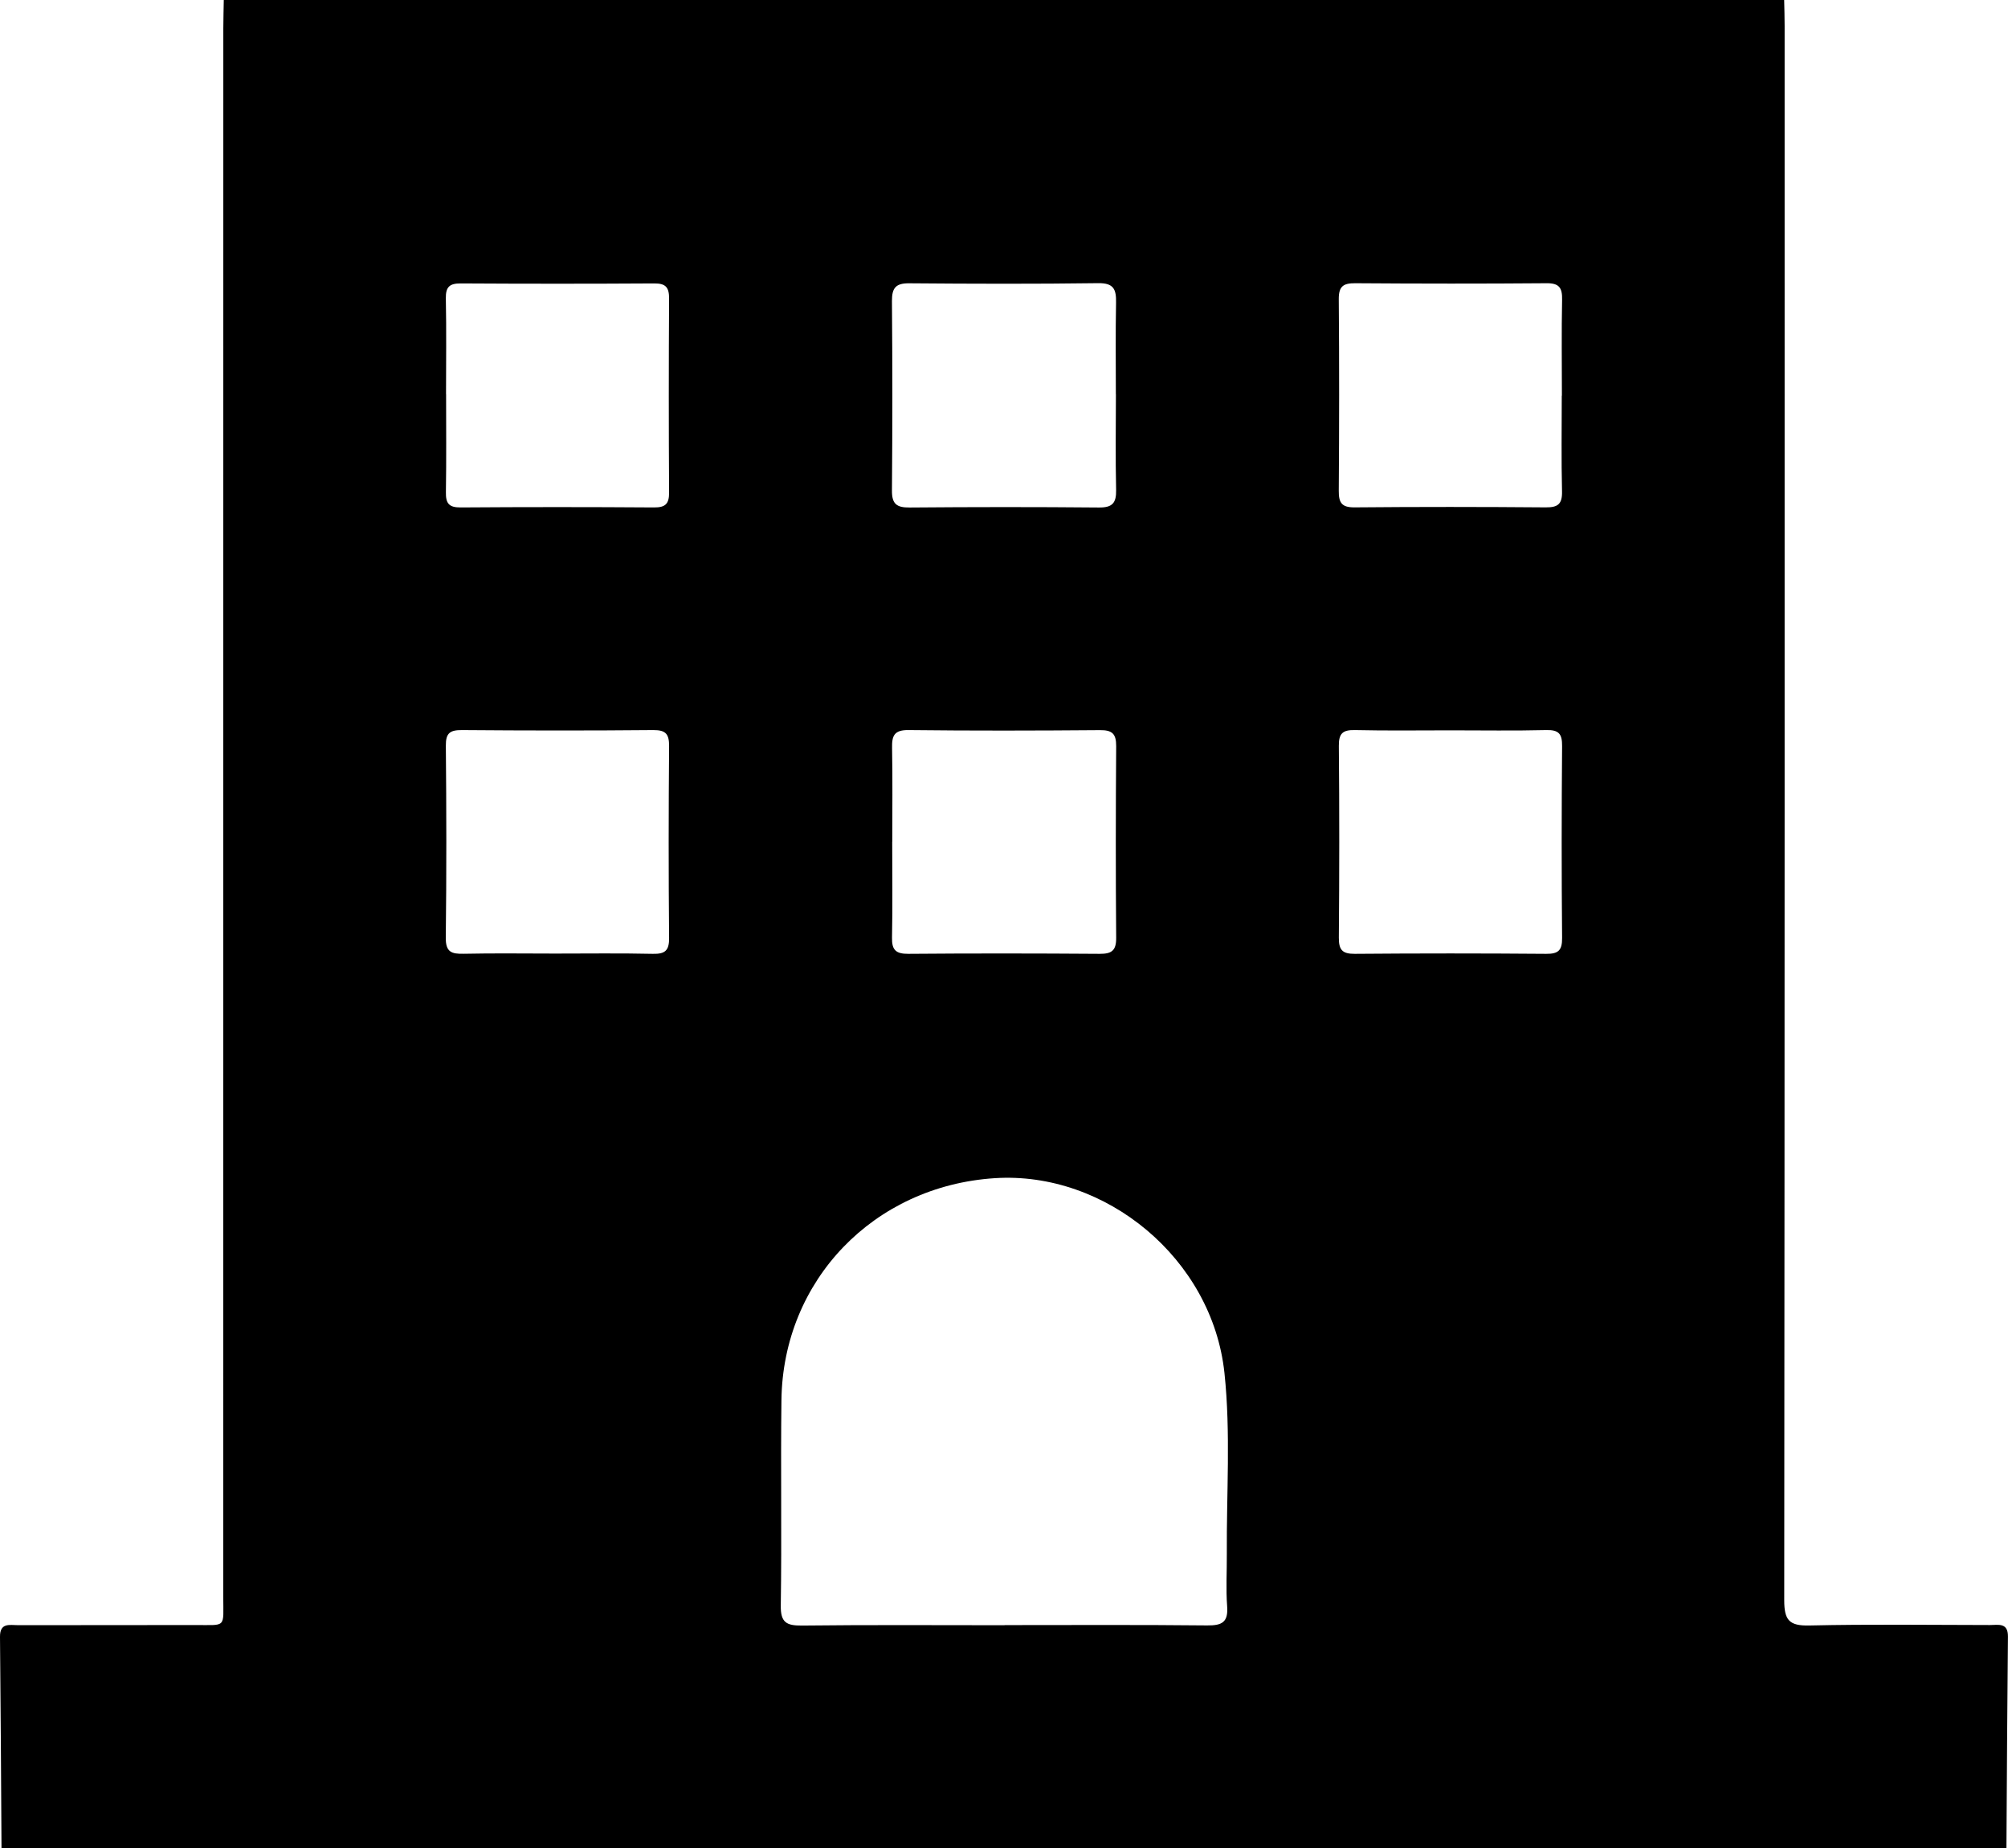 <svg xmlns="http://www.w3.org/2000/svg" viewBox="0 0 306.53 282.18"><path d="M306.3 282.18H.23C.16 271.42.11 260.65 0 249.89c-.02-2.2 1.49-1.78 2.74-1.78 8.98-.02 17.95.01 26.93-.02 4.99-.02 4.41.58 4.41-4.44.01-99.49 0-139.83.01-239.33 0-1.44.05-2.89.07-4.33h238.2c.03 1.33.07 2.66.07 3.99 0 99.83.02 140.5-.06 240.32 0 3.03.74 3.93 3.82 3.86 9.19-.21 18.4-.08 27.59-.07 1.25 0 2.77-.42 2.74 1.78-.11 10.76-.16 21.52-.23 32.29zM153.36 248.1c10.31 0 20.62-.06 30.93.05 2.25.02 3.22-.48 3.04-2.91-.2-2.65-.03-5.33-.05-7.99-.06-9.22.61-18.51-.36-27.63-1.85-17.46-18.14-30.85-35.07-29.75-18.45 1.19-32.34 15.58-32.56 33.91-.13 10.44.06 20.88-.1 31.32-.04 2.62.87 3.09 3.24 3.07 10.31-.12 20.62-.05 30.93-.05zM136.2 128.51c0 4.88.07 9.76-.03 14.64-.04 1.89.6 2.48 2.48 2.47 9.74-.08 19.48-.07 29.22 0 1.83.01 2.53-.49 2.52-2.43-.08-9.76-.07-19.52 0-29.28.01-1.89-.61-2.46-2.48-2.44-9.74.08-19.48.1-29.22-.01-2.21-.03-2.55.88-2.51 2.75.09 4.77.03 9.54.03 14.3zm34.14-68.34c0-4.66-.06-9.31.03-13.96.04-1.99-.32-3.01-2.7-2.98-9.62.13-19.25.1-28.87.02-2.05-.02-2.65.7-2.64 2.7.08 9.64.08 19.29 0 28.93-.02 2.08.73 2.62 2.71 2.6 9.62-.08 19.25-.09 28.87 0 2.06.02 2.68-.67 2.64-2.67-.11-4.87-.04-9.75-.03-14.63zm-102.24 0c0 4.99.05 9.98-.03 14.97-.03 1.67.43 2.34 2.22 2.33 9.85-.07 19.7-.07 29.55 0 1.72.01 2.31-.53 2.3-2.27-.06-9.87-.06-19.74 0-29.6.01-1.7-.48-2.34-2.25-2.33-9.85.06-19.7.06-29.55 0-1.71-.01-2.31.53-2.28 2.28.1 4.88.03 9.76.03 14.64zm170.33.24c0-4.88-.07-9.76.03-14.64.04-1.8-.41-2.55-2.37-2.53-9.74.08-19.48.07-29.22 0-1.82-.01-2.51.48-2.5 2.42.08 9.76.07 19.51 0 29.27-.01 1.8.42 2.54 2.39 2.53 9.74-.09 19.48-.08 29.21 0 1.84.01 2.52-.49 2.48-2.42-.12-4.88-.04-9.76-.04-14.64zM84.72 145.58c4.98 0 9.96-.07 14.94.04 1.84.04 2.5-.48 2.48-2.41-.09-9.76-.08-19.52 0-29.28.01-1.85-.48-2.48-2.4-2.47-9.74.09-19.48.08-29.22 0-1.83-.01-2.48.45-2.46 2.39.09 9.76.11 19.52-.01 29.28-.03 2.23.88 2.52 2.73 2.48 4.65-.1 9.3-.03 13.95-.03zm136.73-34.08c-4.87 0-9.74.07-14.61-.04-1.85-.04-2.48.49-2.46 2.41.09 9.76.08 19.52 0 29.28-.01 1.86.52 2.48 2.42 2.47 9.74-.08 19.48-.08 29.22 0 1.87.02 2.46-.53 2.44-2.43-.09-9.76-.08-19.52 0-29.28.02-1.86-.49-2.5-2.41-2.45-4.87.12-9.74.04-14.61.04z"/></svg>
